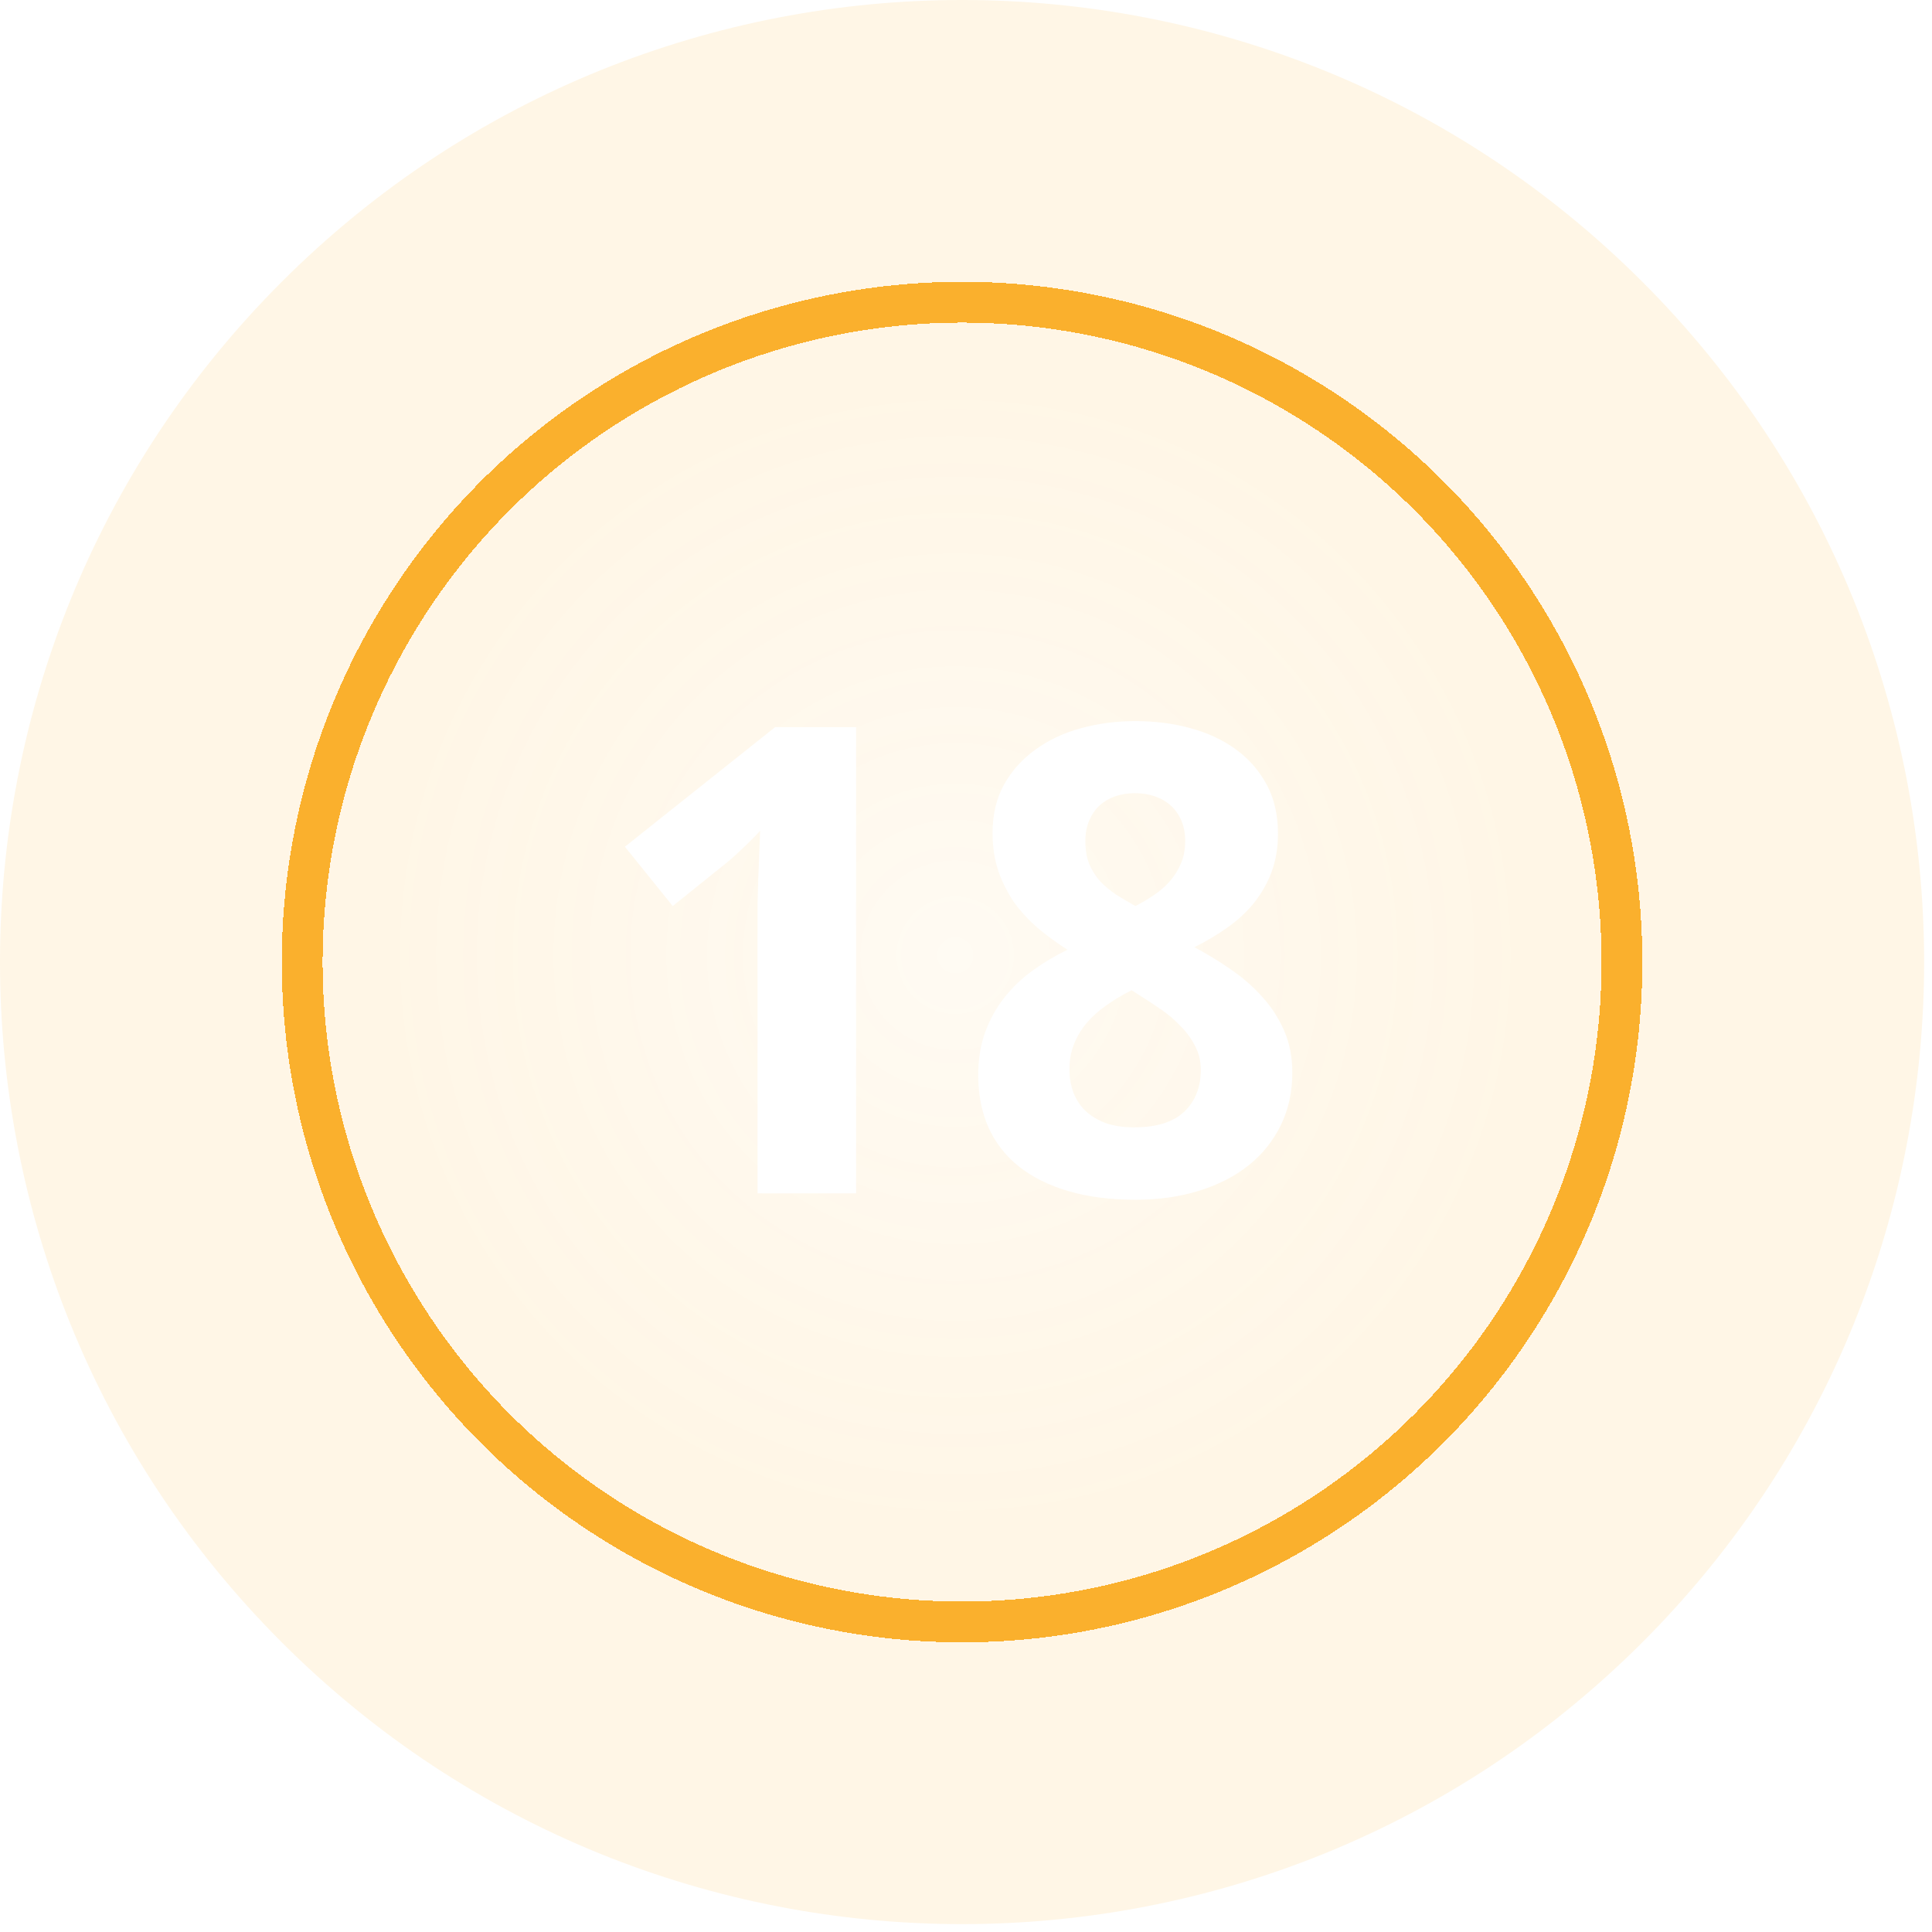 <svg width="142" height="142" viewBox="0 0 142 142" fill="none" xmlns="http://www.w3.org/2000/svg">
<g filter="url(#filter0_b_1352_3343)">
<g filter="url(#filter1_b_1352_3343)">
<path d="M20.711 20.711C48.325 -6.904 93.096 -6.904 120.711 20.711C148.325 48.325 148.325 93.096 120.711 120.711C93.096 148.325 48.325 148.325 20.711 120.711C-6.904 93.096 -6.904 48.325 20.711 20.711Z" fill="#FAB02D" fill-opacity="0.12"/>
</g>
<g filter="url(#filter2_d_1352_3343)">
<circle cx="70.711" cy="70.711" r="48.5" stroke="#FAB02D" stroke-width="3" shape-rendering="crispEdges"/>
</g>
<g filter="url(#filter3_d_1352_3343)">
<circle cx="70.211" cy="70.211" r="42.5" fill="url(#paint0_radial_1352_3343)" fill-opacity="0.5" shape-rendering="crispEdges"/>
</g>
<path d="M62.922 87.711H55.68V67.883C55.68 67.477 55.68 66.992 55.68 66.43C55.695 65.852 55.711 65.258 55.727 64.648C55.758 64.023 55.781 63.398 55.797 62.773C55.828 62.148 55.852 61.578 55.867 61.062C55.789 61.156 55.656 61.297 55.469 61.484C55.281 61.672 55.07 61.883 54.836 62.117C54.602 62.336 54.359 62.562 54.109 62.797C53.859 63.031 53.617 63.242 53.383 63.43L49.445 66.594L45.93 62.234L56.969 53.445H62.922V87.711ZM83.453 53C84.875 53 86.219 53.172 87.484 53.516C88.75 53.859 89.859 54.375 90.812 55.062C91.766 55.75 92.523 56.609 93.086 57.641C93.648 58.672 93.93 59.883 93.93 61.273C93.93 62.305 93.773 63.242 93.461 64.086C93.148 64.914 92.719 65.672 92.172 66.359C91.625 67.031 90.977 67.633 90.227 68.164C89.477 68.695 88.664 69.18 87.789 69.617C88.695 70.102 89.578 70.641 90.438 71.234C91.312 71.828 92.086 72.5 92.758 73.25C93.43 73.984 93.969 74.812 94.375 75.734C94.781 76.656 94.984 77.688 94.984 78.828C94.984 80.25 94.703 81.539 94.141 82.695C93.578 83.852 92.789 84.836 91.773 85.648C90.758 86.461 89.539 87.086 88.117 87.523C86.711 87.961 85.156 88.18 83.453 88.18C81.609 88.18 79.969 87.969 78.531 87.547C77.094 87.125 75.883 86.523 74.898 85.742C73.914 84.961 73.164 84 72.648 82.859C72.148 81.719 71.898 80.438 71.898 79.016C71.898 77.844 72.07 76.789 72.414 75.852C72.758 74.914 73.227 74.07 73.82 73.32C74.414 72.57 75.109 71.906 75.906 71.328C76.703 70.75 77.555 70.242 78.461 69.805C77.695 69.32 76.977 68.797 76.305 68.234C75.633 67.656 75.047 67.023 74.547 66.336C74.062 65.633 73.672 64.859 73.375 64.016C73.094 63.172 72.953 62.242 72.953 61.227C72.953 59.867 73.234 58.68 73.797 57.664C74.375 56.633 75.148 55.773 76.117 55.086C77.086 54.383 78.203 53.859 79.469 53.516C80.734 53.172 82.062 53 83.453 53ZM78.602 78.594C78.602 79.219 78.703 79.797 78.906 80.328C79.109 80.844 79.406 81.289 79.797 81.664C80.203 82.039 80.703 82.336 81.297 82.555C81.891 82.758 82.578 82.859 83.359 82.859C85 82.859 86.227 82.477 87.039 81.711C87.852 80.93 88.258 79.906 88.258 78.641C88.258 77.984 88.117 77.398 87.836 76.883C87.57 76.352 87.219 75.867 86.781 75.43C86.359 74.977 85.875 74.562 85.328 74.188C84.781 73.812 84.234 73.453 83.688 73.109L83.172 72.781C82.484 73.125 81.859 73.5 81.297 73.906C80.734 74.297 80.25 74.734 79.844 75.219C79.453 75.688 79.148 76.203 78.93 76.766C78.711 77.328 78.602 77.938 78.602 78.594ZM83.406 58.297C82.891 58.297 82.406 58.375 81.953 58.531C81.516 58.688 81.133 58.914 80.805 59.211C80.492 59.508 80.242 59.875 80.055 60.312C79.867 60.75 79.773 61.242 79.773 61.789C79.773 62.445 79.867 63.016 80.055 63.5C80.258 63.969 80.523 64.391 80.852 64.766C81.195 65.125 81.586 65.453 82.023 65.75C82.477 66.031 82.953 66.312 83.453 66.594C83.938 66.344 84.398 66.07 84.836 65.773C85.273 65.477 85.656 65.141 85.984 64.766C86.328 64.375 86.602 63.938 86.805 63.453C87.008 62.969 87.109 62.414 87.109 61.789C87.109 61.242 87.016 60.75 86.828 60.312C86.641 59.875 86.383 59.508 86.055 59.211C85.727 58.914 85.336 58.688 84.883 58.531C84.43 58.375 83.938 58.297 83.406 58.297Z" fill="white"/>
</g>
<defs>
<filter id="filter0_b_1352_3343" x="-30" y="-30" width="201.421" height="201.421" filterUnits="userSpaceOnUse" color-interpolation-filters="sRGB">
<feFlood flood-opacity="0" result="BackgroundImageFix"/>
<feGaussianBlur in="BackgroundImageFix" stdDeviation="15"/>
<feComposite in2="SourceAlpha" operator="in" result="effect1_backgroundBlur_1352_3343"/>
<feBlend mode="normal" in="SourceGraphic" in2="effect1_backgroundBlur_1352_3343" result="shape"/>
</filter>
<filter id="filter1_b_1352_3343" x="-30" y="-30" width="201.421" height="201.421" filterUnits="userSpaceOnUse" color-interpolation-filters="sRGB">
<feFlood flood-opacity="0" result="BackgroundImageFix"/>
<feGaussianBlur in="BackgroundImageFix" stdDeviation="15"/>
<feComposite in2="SourceAlpha" operator="in" result="effect1_backgroundBlur_1352_3343"/>
<feBlend mode="normal" in="SourceGraphic" in2="effect1_backgroundBlur_1352_3343" result="shape"/>
</filter>
<filter id="filter2_d_1352_3343" x="16.711" y="16.711" width="108" height="108" filterUnits="userSpaceOnUse" color-interpolation-filters="sRGB">
<feFlood flood-opacity="0" result="BackgroundImageFix"/>
<feColorMatrix in="SourceAlpha" type="matrix" values="0 0 0 0 0 0 0 0 0 0 0 0 0 0 0 0 0 0 127 0" result="hardAlpha"/>
<feOffset/>
<feGaussianBlur stdDeviation="2"/>
<feComposite in2="hardAlpha" operator="out"/>
<feColorMatrix type="matrix" values="0 0 0 0 1 0 0 0 0 1 0 0 0 0 1 0 0 0 0.25 0"/>
<feBlend mode="normal" in2="BackgroundImageFix" result="effect1_dropShadow_1352_3343"/>
<feBlend mode="normal" in="SourceGraphic" in2="effect1_dropShadow_1352_3343" result="shape"/>
</filter>
<filter id="filter3_d_1352_3343" x="23.711" y="23.711" width="93" height="93" filterUnits="userSpaceOnUse" color-interpolation-filters="sRGB">
<feFlood flood-opacity="0" result="BackgroundImageFix"/>
<feColorMatrix in="SourceAlpha" type="matrix" values="0 0 0 0 0 0 0 0 0 0 0 0 0 0 0 0 0 0 127 0" result="hardAlpha"/>
<feOffset/>
<feGaussianBlur stdDeviation="2"/>
<feComposite in2="hardAlpha" operator="out"/>
<feColorMatrix type="matrix" values="0 0 0 0 1 0 0 0 0 1 0 0 0 0 1 0 0 0 0.25 0"/>
<feBlend mode="normal" in2="BackgroundImageFix" result="effect1_dropShadow_1352_3343"/>
<feBlend mode="normal" in="SourceGraphic" in2="effect1_dropShadow_1352_3343" result="shape"/>
</filter>
<radialGradient id="paint0_radial_1352_3343" cx="0" cy="0" r="1" gradientUnits="userSpaceOnUse" gradientTransform="translate(70.211 70.211) rotate(90) scale(42.5)">
<stop stop-color="white"/>
<stop offset="1" stop-color="white" stop-opacity="0"/>
</radialGradient>
</defs>
</svg>

